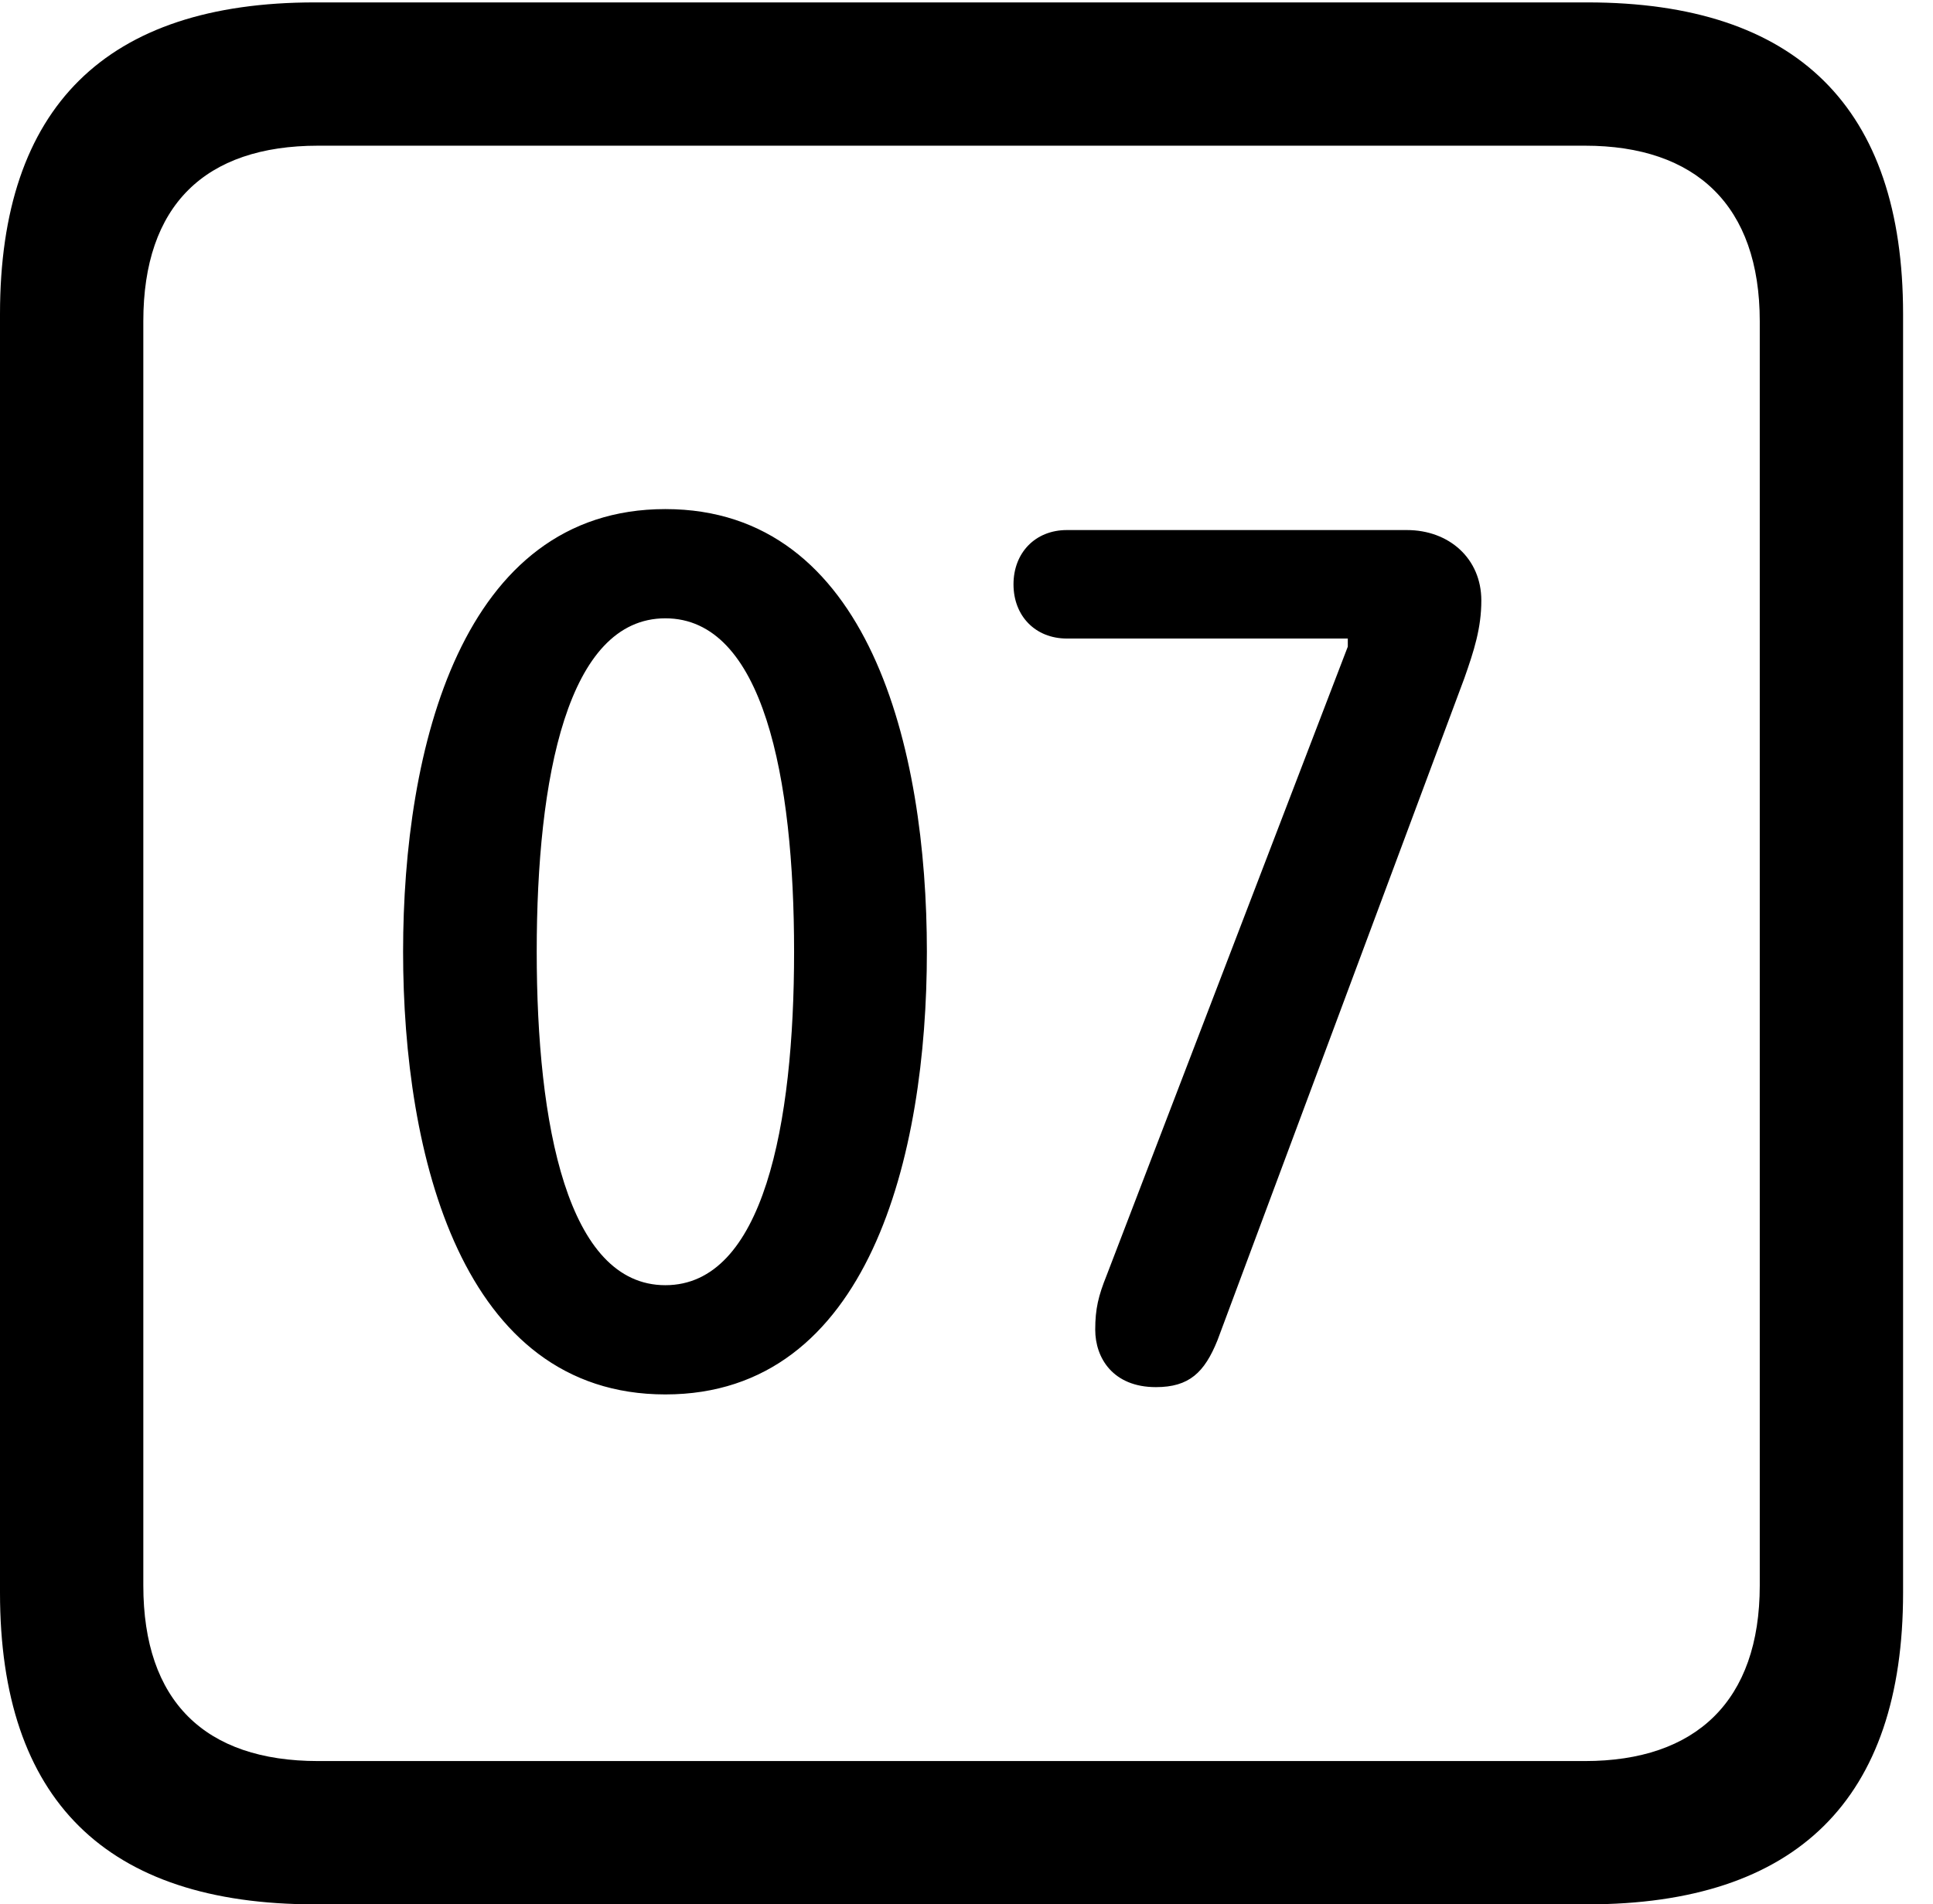<svg version="1.1" xmlns="http://www.w3.org/2000/svg" xmlns:xlink="http://www.w3.org/1999/xlink" width="23.32" height="22.979" viewBox="0 0 23.32 22.979">
 <g>
  <rect height="22.979" opacity="0" width="23.32" x="0" y="0"/>
  <path d="M3.799 22.979L19.15 22.979C21.68 22.979 22.959 21.709 22.959 19.219L22.959 3.789C22.959 1.299 21.68 0.029 19.15 0.029L3.799 0.029C1.279 0.029 0 1.289 0 3.789L0 19.219C0 21.719 1.279 22.979 3.799 22.979ZM3.838 21.25C2.471 21.25 1.729 20.527 1.729 19.131L1.729 3.877C1.729 2.48 2.471 1.758 3.838 1.758L19.121 1.758C20.459 1.758 21.23 2.48 21.23 3.877L21.23 19.131C21.23 20.527 20.459 21.25 19.121 21.25Z" fill="currentColor"/>
  <path d="M8.027 16.826C10.488 16.826 11.182 13.935 11.182 11.484C11.182 9.033 10.488 6.143 8.027 6.143C5.566 6.143 4.863 9.033 4.863 11.484C4.863 13.935 5.566 16.826 8.027 16.826ZM8.027 15.508C6.846 15.508 6.475 13.574 6.475 11.484C6.475 9.385 6.846 7.461 8.027 7.461C9.209 7.461 9.58 9.385 9.58 11.484C9.58 13.574 9.209 15.508 8.027 15.508ZM13.945 16.738C14.346 16.738 14.531 16.562 14.688 16.172L17.666 8.184C17.783 7.852 17.871 7.578 17.871 7.246C17.871 6.738 17.48 6.396 16.973 6.396L12.871 6.396C12.49 6.396 12.227 6.67 12.227 7.051C12.227 7.432 12.49 7.705 12.871 7.705L16.26 7.705L16.26 7.803L13.35 15.391C13.252 15.635 13.213 15.791 13.213 16.045C13.213 16.387 13.428 16.738 13.945 16.738Z" fill="currentColor"/>
 </g>
</svg>
